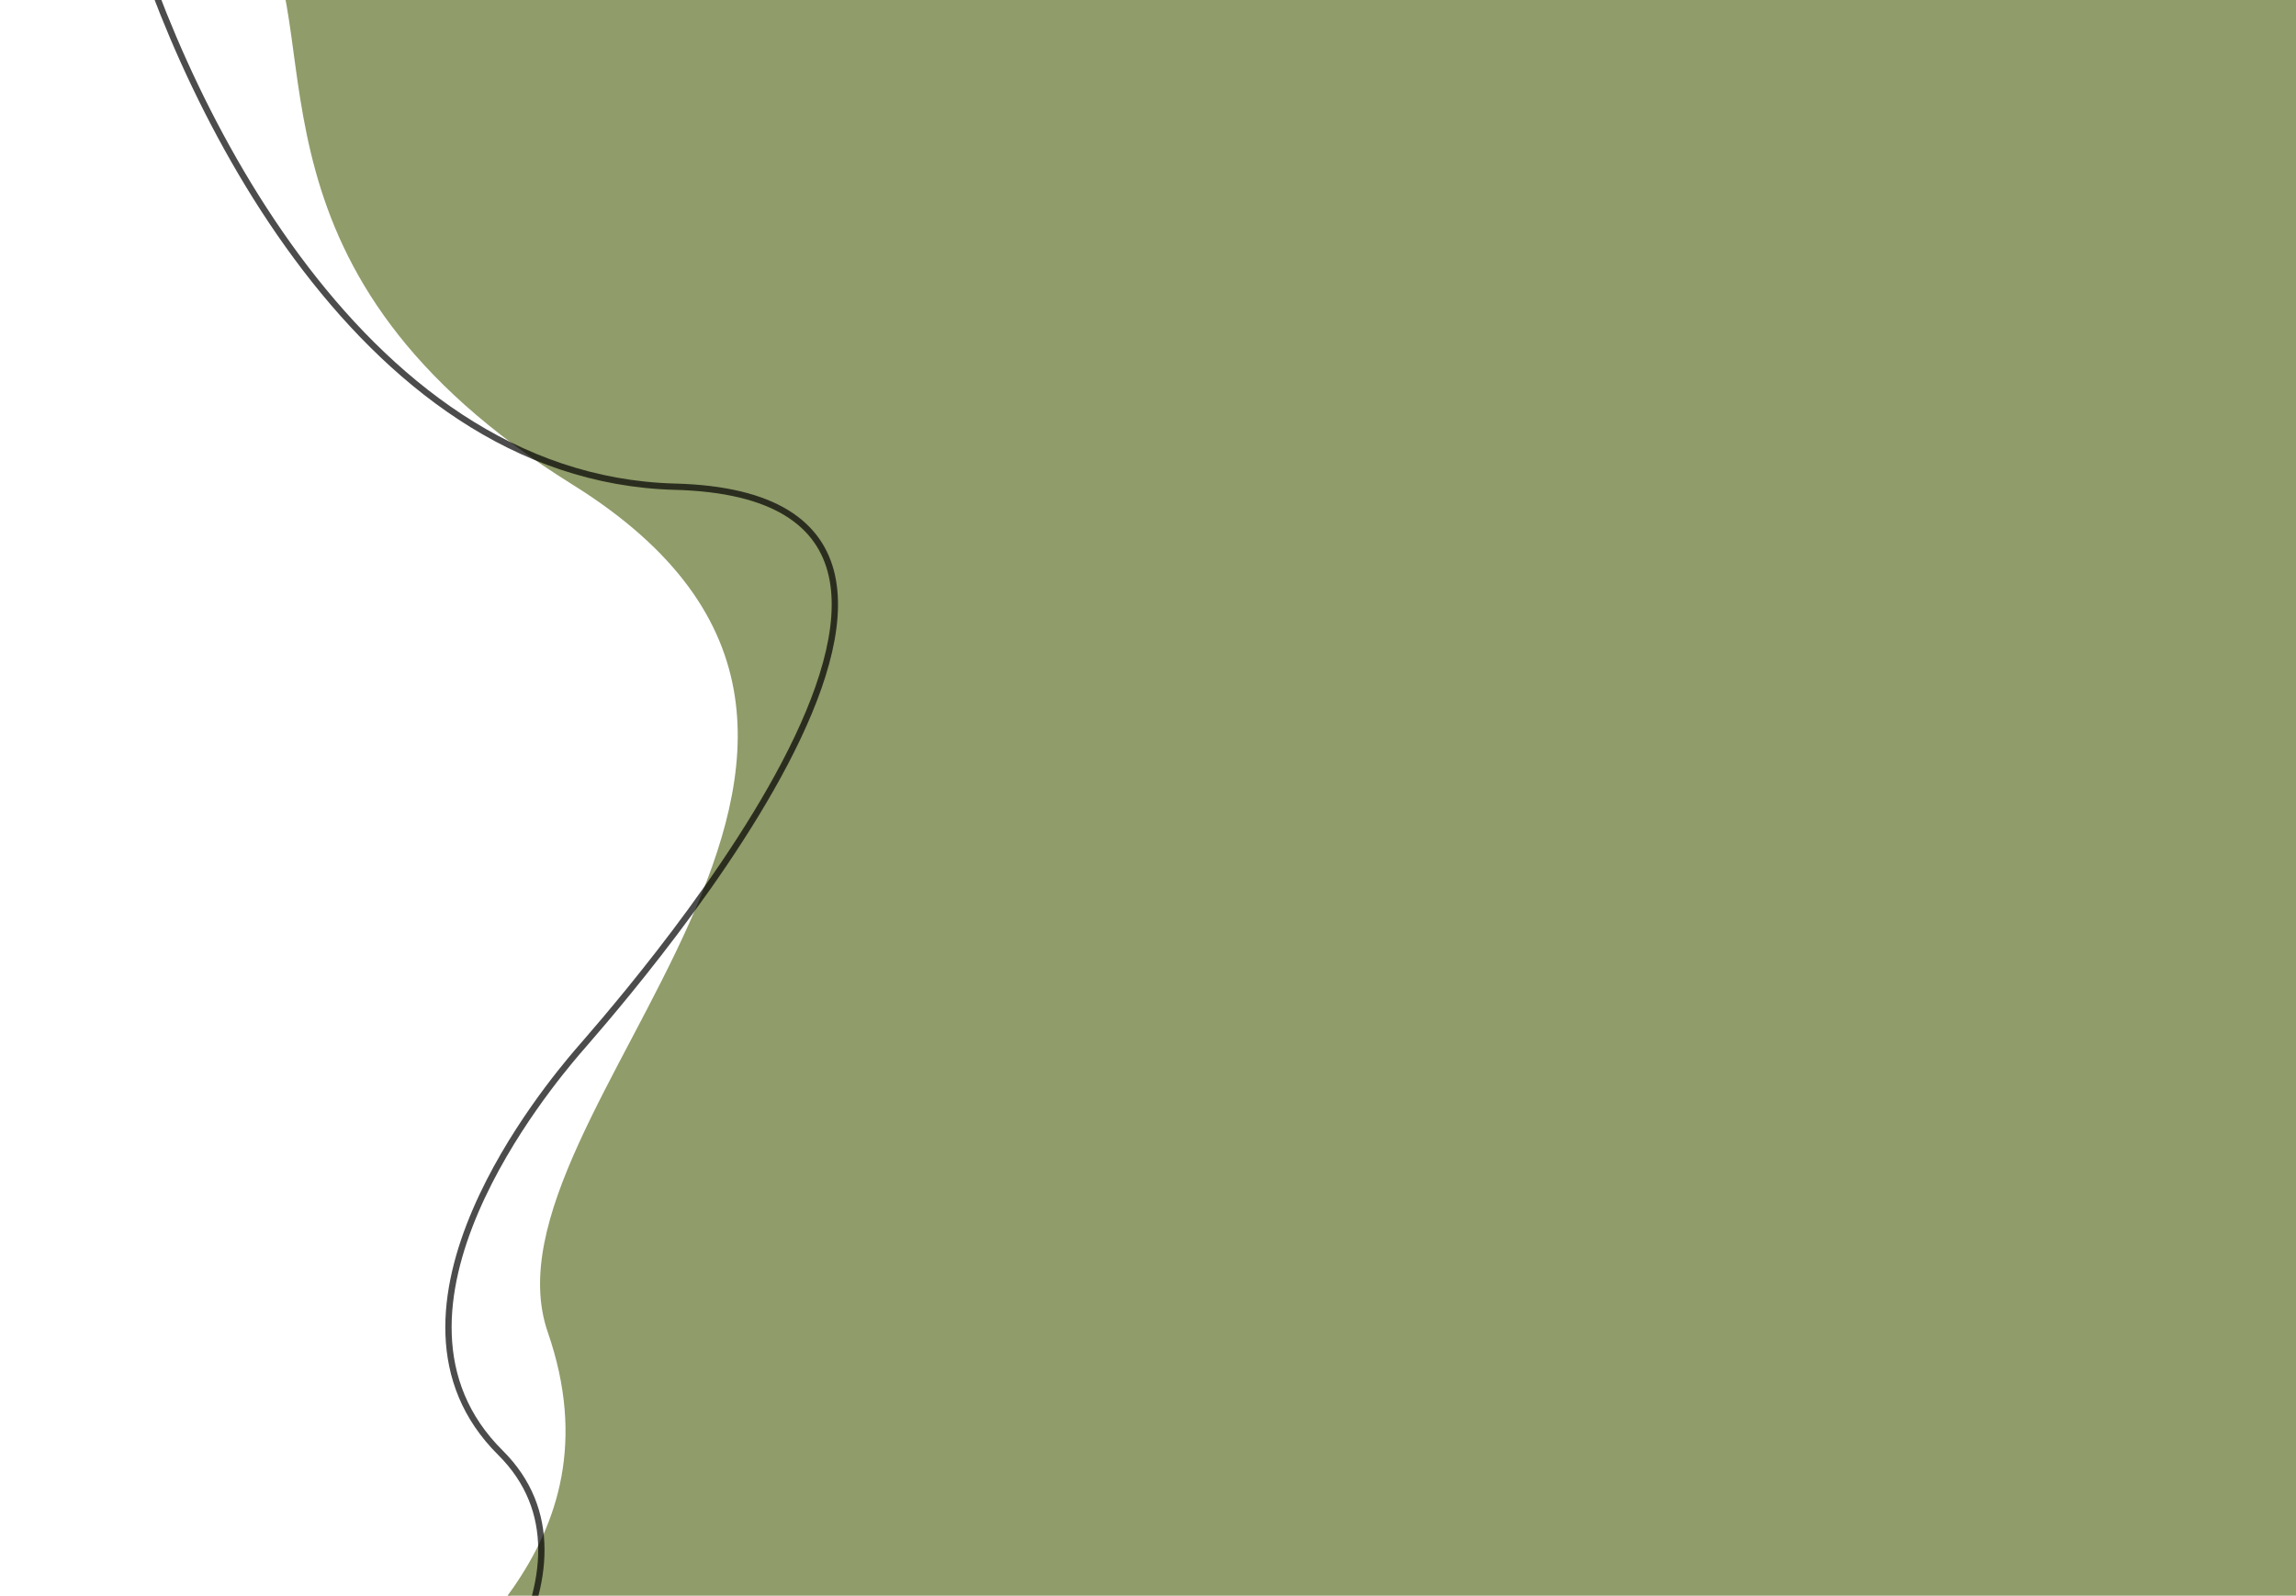 <svg width="1092" height="759" viewBox="0 0 1092 759" fill="none" xmlns="http://www.w3.org/2000/svg">
<path d="M272.429 230C112.429 130.4 156.333 20.167 125.5 -33H1167.93C1184.26 316.667 1207.13 1020.1 1167.93 1036.5C1128.73 1052.9 938.595 1053.67 848.428 1052C751.261 1058.67 324.8 1195.3 138 1152.5C-95.5 1099 162.925 847.935 179 827.5C208.5 790 297 737.5 261 633.5C225 529.5 472.429 354.5 272.429 230Z" fill="#909C69" stroke="#909C69"/>
<path d="M321 231.5C168.6 227.5 81.833 39.5 57.5 -54H1130V1079H3.5C-12.1 989 109.333 898.167 172 864C219.5 835 292.8 745.4 238 691C170.165 623.661 262.277 514.929 274.173 500.886L274.5 500.5C285.5 487.5 511.5 236.5 321 231.5Z" stroke="black" stroke-opacity="0.7" stroke-width="3"/>
</svg>
